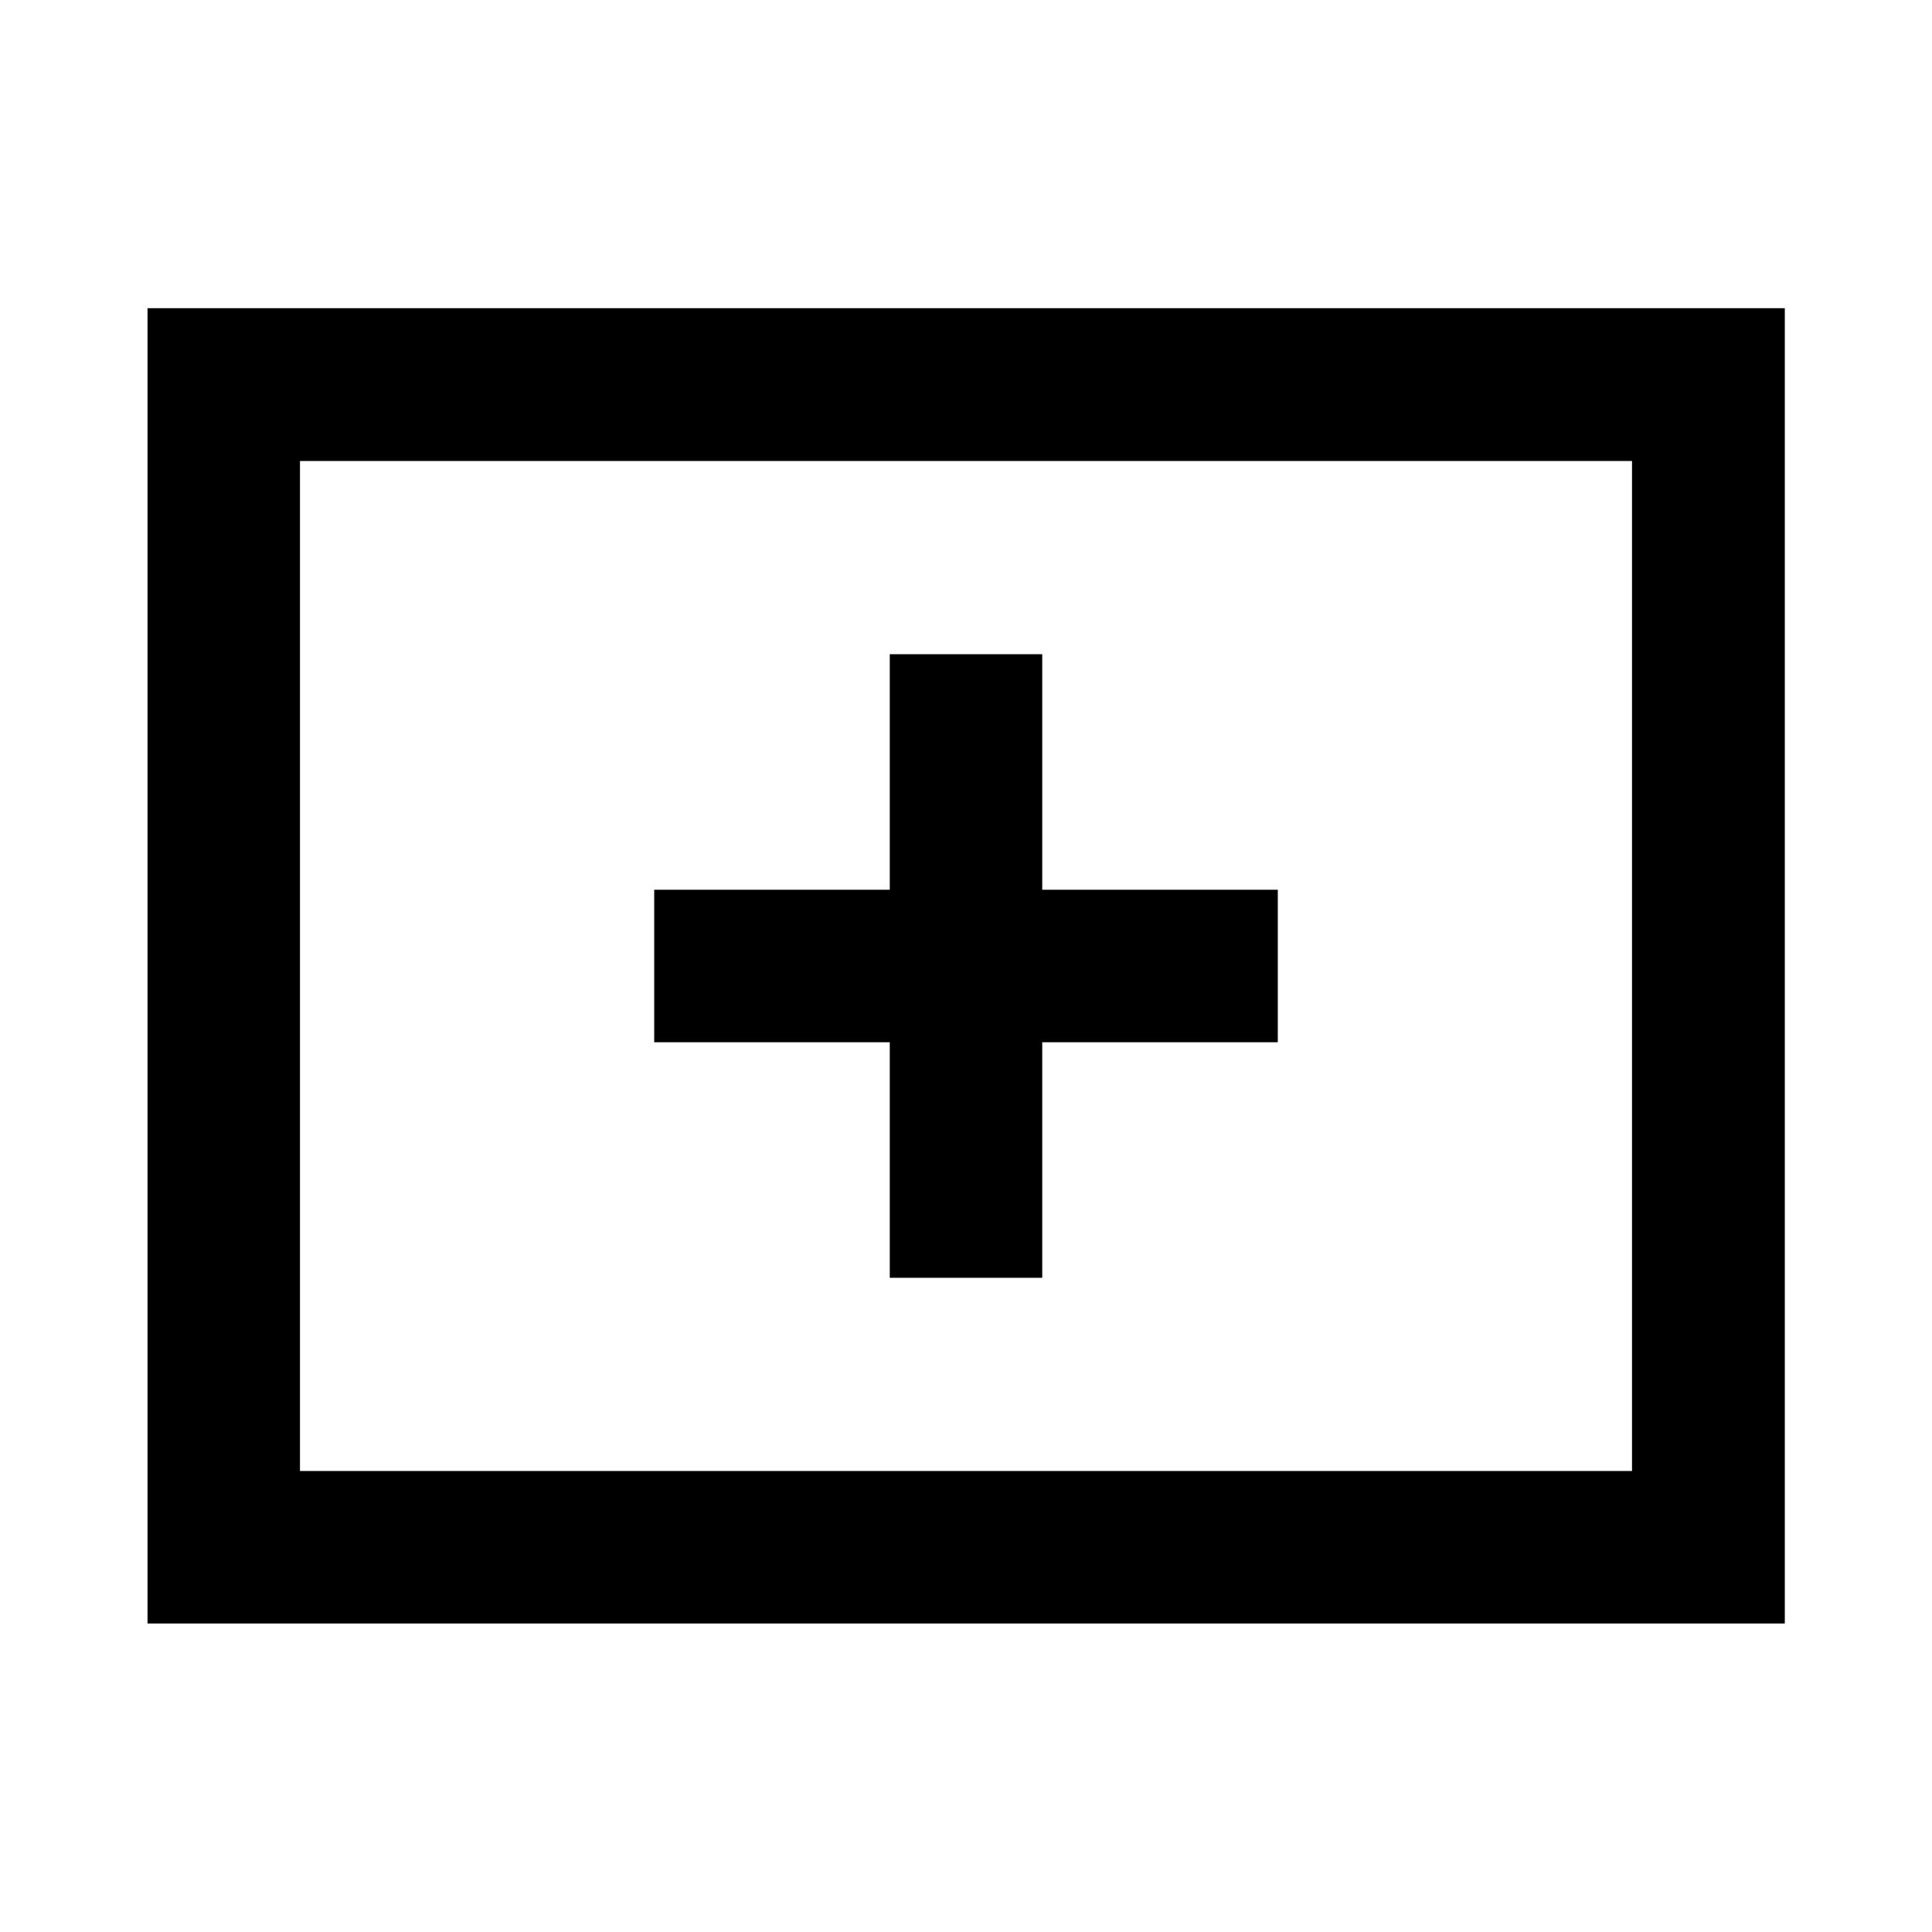 <svg xmlns="http://www.w3.org/2000/svg" height="40" viewBox="0 -960 960 960" width="40"><path d="M442.12-325.07h75.76v-117.05h117.05v-75.76H517.88v-117.05h-75.76v117.05H325.07v75.76h117.05v117.05ZM73.3-153.3v-653.56h813.56v653.56H73.3Zm75.76-75.76h661.88v-501.88H149.06v501.88Zm0 0v-501.88 501.88Z"/></svg>